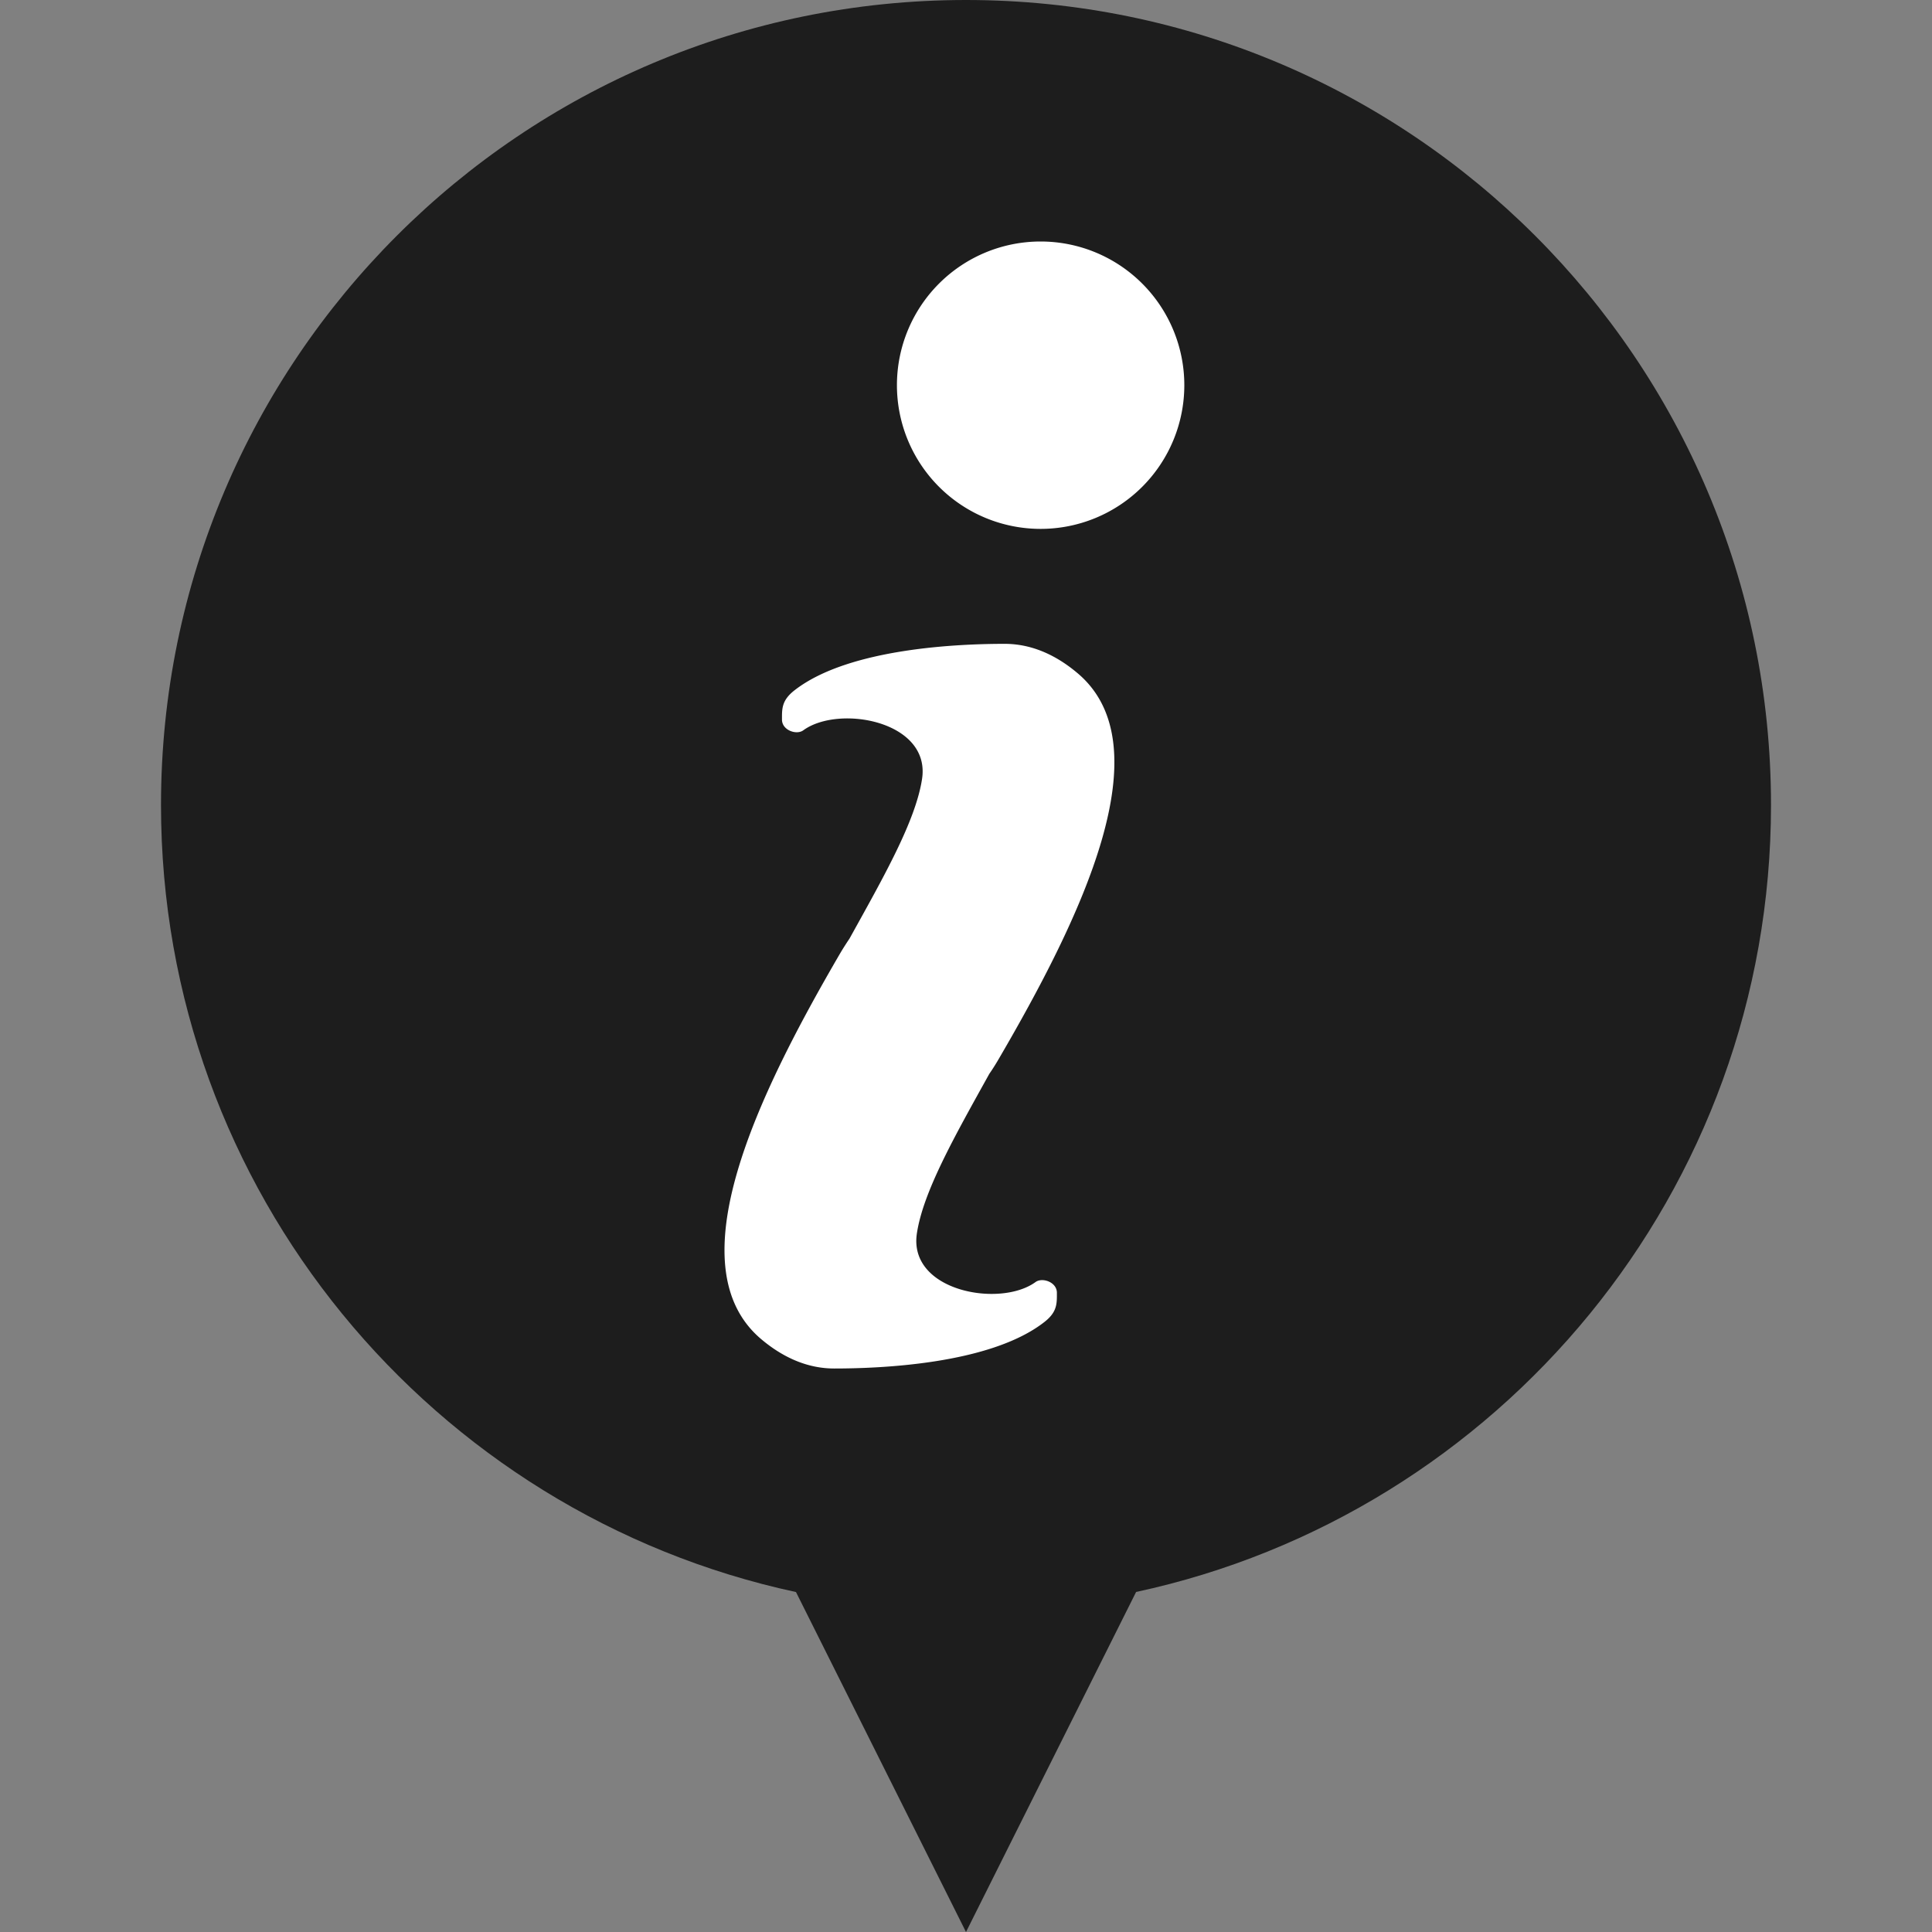 <svg xmlns="http://www.w3.org/2000/svg" width="24" height="24" viewBox="0 0 24 24">
    <rect x="0" y="0" width="24" height="24" fill="#808080" stroke="none"/>
    <g fill="none" fill-rule="evenodd">
        <path fill="#1D1D1D" d="M12 0c5.523 0 10 4.477 10 10 0 4.798-3.38 8.807-7.887 9.776L12 24l-2.112-4.223C5.38 18.807 2 14.798 2 10 2 4.477 6.477 0 12 0z"/>
        <path fill="#FFF" d="M12.48 7.998c.314 0 .618.122.904.363 1.082.908.045 3.043-.981 4.8a2.683 2.683 0 0 1-.113.178c-.43.775-.821 1.462-.9 1.982-.11.72 1.033.927 1.474.605.084-.061.265 0 .265.133s.006.238-.156.364c-.681.532-2.078.577-2.61.577-.314 0-.618-.122-.904-.362-1.082-.909-.044-3.043.981-4.801.037-.062.074-.12.112-.176.43-.776.822-1.463.902-1.984.11-.72-1.033-.927-1.475-.605-.084.062-.265 0-.265-.133 0-.132-.006-.238.156-.364.681-.531 2.079-.577 2.61-.577zM12.927 3a1.785 1.785 0 1 1 0 3.57 1.785 1.785 0 0 1 0-3.57z"/>
    </g>
</svg>
